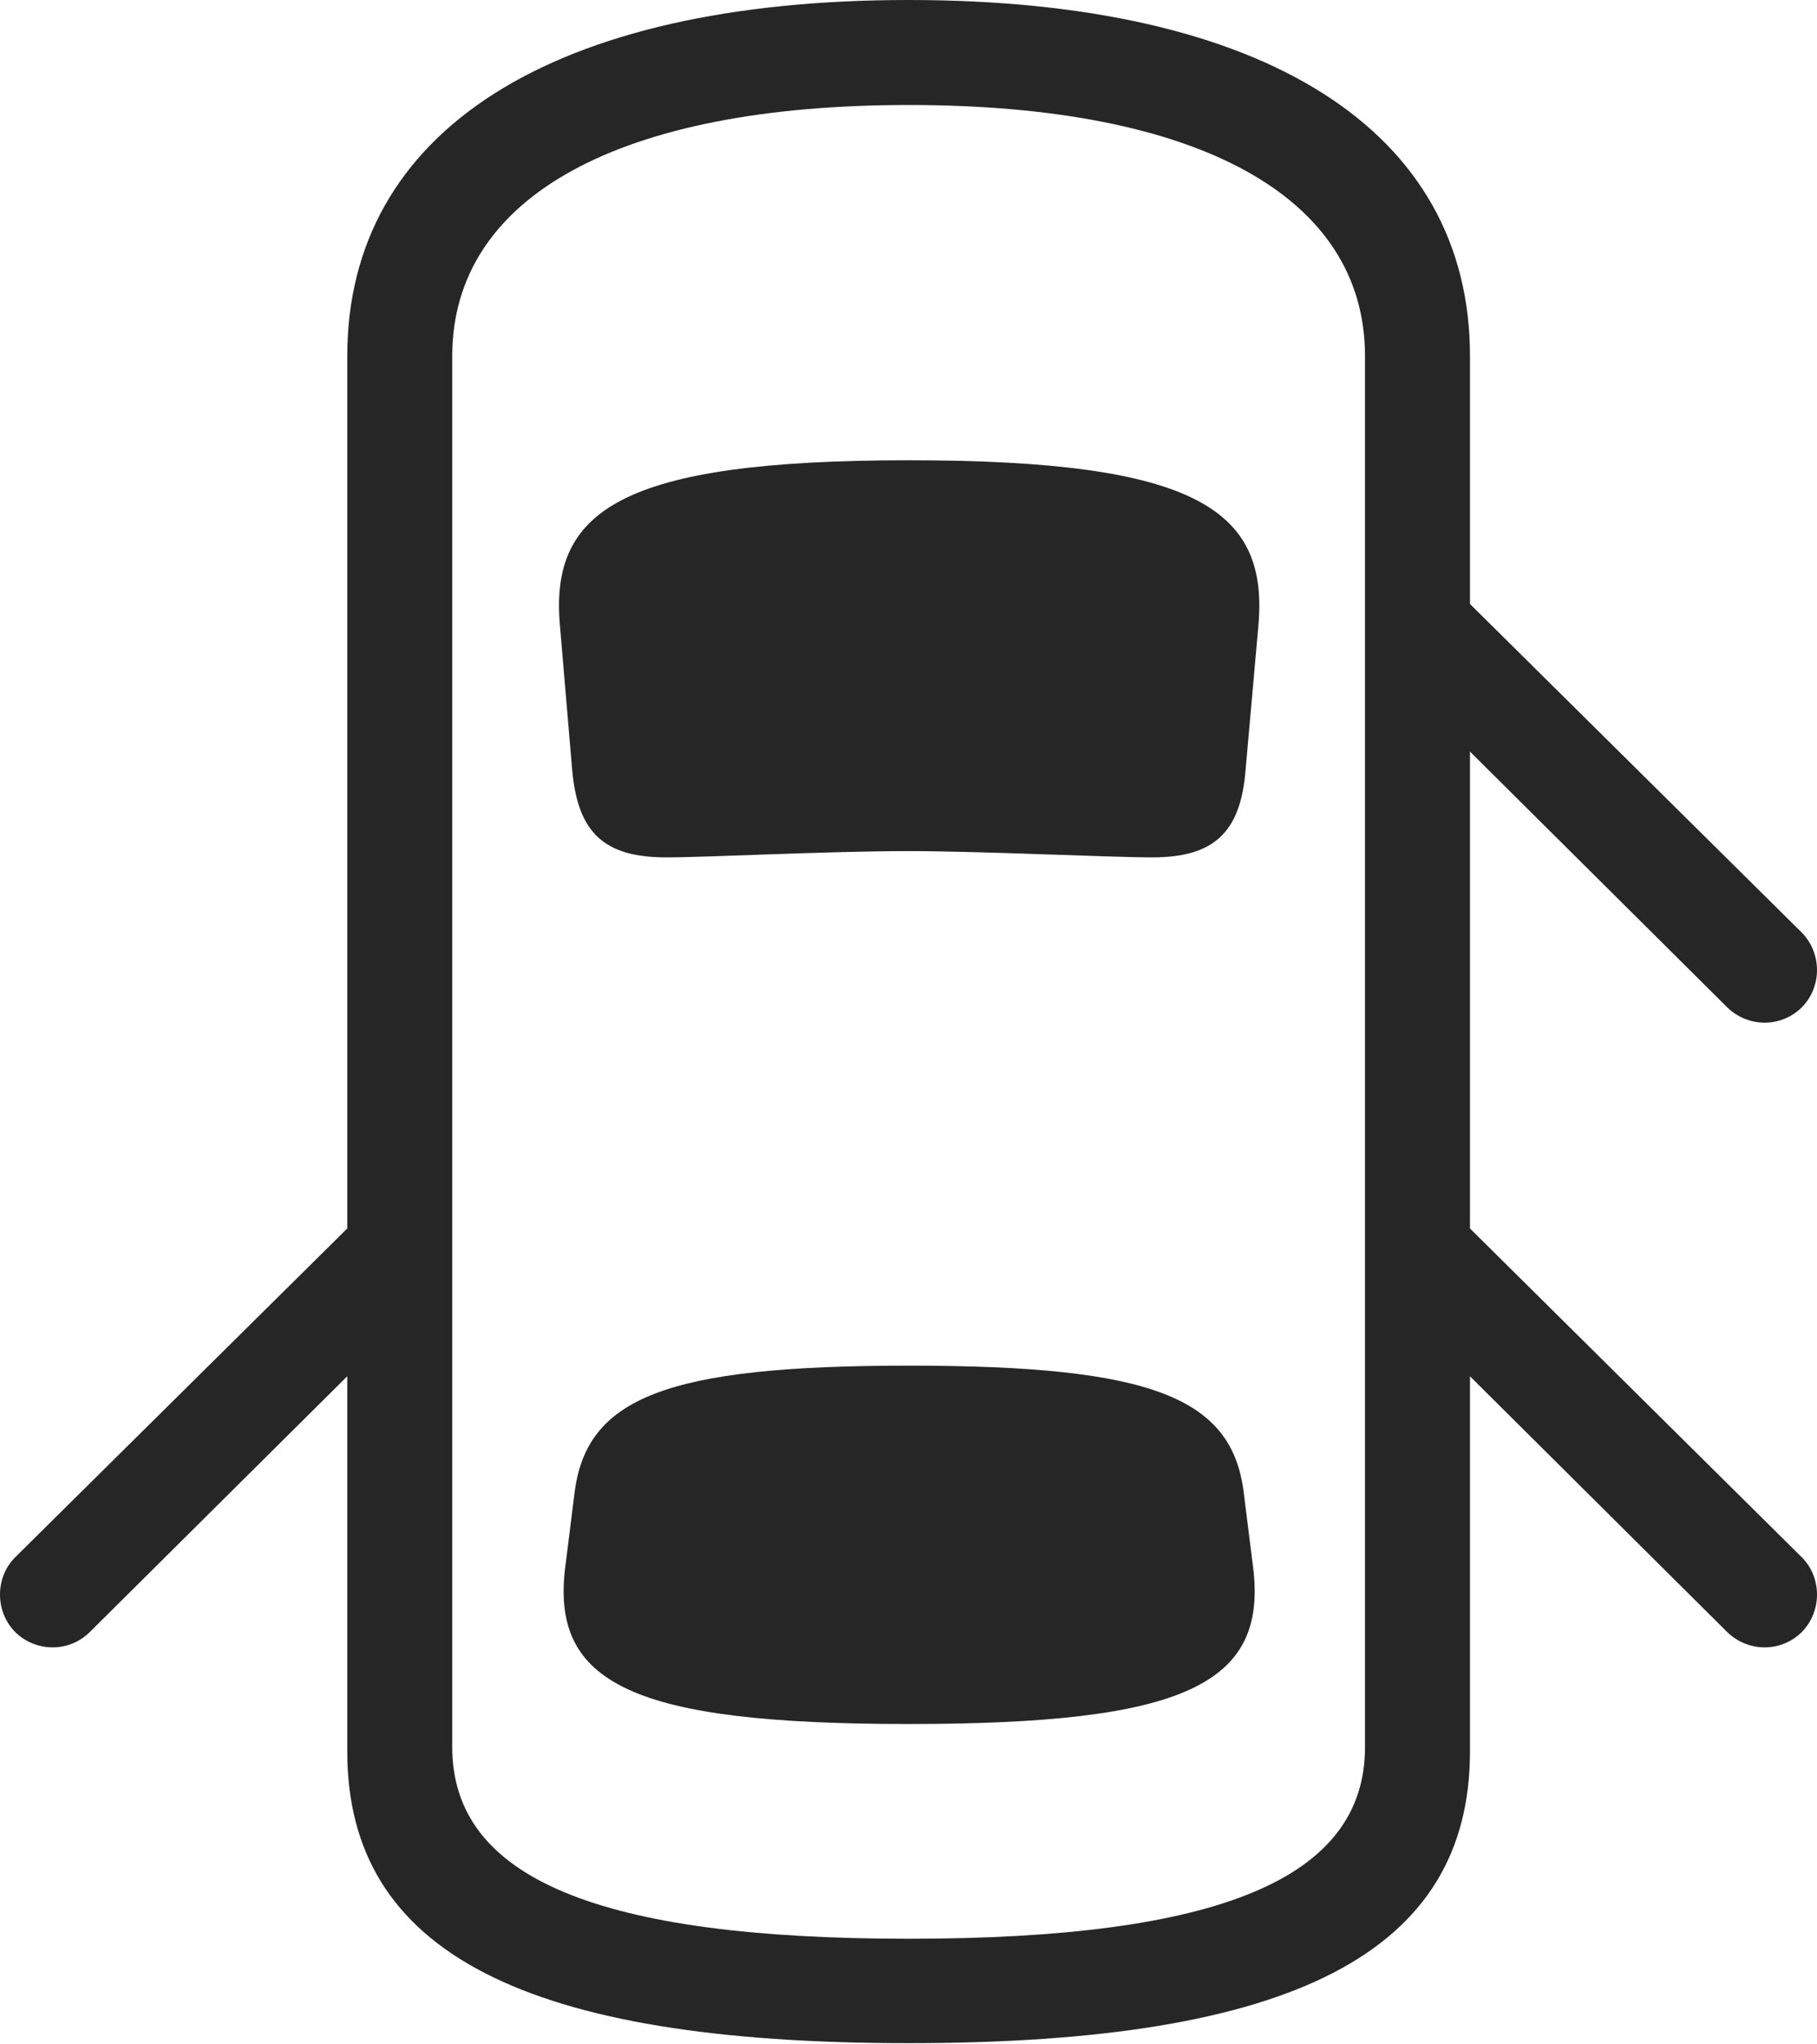 <?xml version="1.0" encoding="UTF-8"?>
<!--Generator: Apple Native CoreSVG 232.5-->
<!DOCTYPE svg
PUBLIC "-//W3C//DTD SVG 1.1//EN"
       "http://www.w3.org/Graphics/SVG/1.1/DTD/svg11.dtd">
<svg version="1.1" xmlns="http://www.w3.org/2000/svg" xmlns:xlink="http://www.w3.org/1999/xlink" width="107.864" height="121.34">
 <g>
  <rect height="121.34" opacity="0" width="107.864" x="0" y="0"/>
  <path d="M84.541 33.155L84.541 41.905L102.531 59.79C103.798 61.023 105.762 60.989 106.964 59.79C108.164 58.572 108.164 56.59 106.964 55.357ZM53.94 121.276C76.721 121.276 87.264 115.917 87.264 103.952L87.264 21.139C87.264 7.744 75.112 0 53.94 0C32.816 0 20.615 7.744 20.615 21.139L20.615 103.952C20.615 115.917 31.207 121.276 53.94 121.276ZM53.94 115.078C35.561 115.078 26.847 111.51 26.847 103.698L26.847 21.139C26.847 11.675 36.762 6.232 53.94 6.232C71.165 6.232 81.032 11.675 81.032 21.139L81.032 103.698C81.032 111.51 72.367 115.078 53.94 115.078ZM53.955 50.519C58.198 50.519 65.934 50.891 68.394 50.891C71.996 50.891 73.652 49.49 73.945 45.666L74.7 37.168C75.319 30.303 71.129 27.32 53.955 27.32C36.813 27.32 32.624 30.303 33.243 37.168L33.964 45.666C34.291 49.49 35.914 50.891 39.564 50.891C41.975 50.891 49.134 50.519 53.955 50.519ZM53.955 102.331C70.364 102.331 75.272 99.965 74.383 92.984L73.839 88.647C73.164 82.954 68.402 81.061 53.955 81.061C39.541 81.061 34.794 82.954 34.103 88.647L33.56 92.984C32.67 99.965 37.579 102.331 53.955 102.331ZM23.338 70.221L0.899 92.438C-0.3 93.637-0.3 95.653 0.899 96.871C2.117 98.07 4.1 98.103 5.333 96.871L23.338 78.986ZM84.541 70.221L84.541 78.986L102.531 96.871C103.798 98.103 105.762 98.07 106.964 96.871C108.164 95.653 108.164 93.637 106.964 92.438Z" fill="#000000" fill-opacity="0.85"/>
 </g>
</svg>
